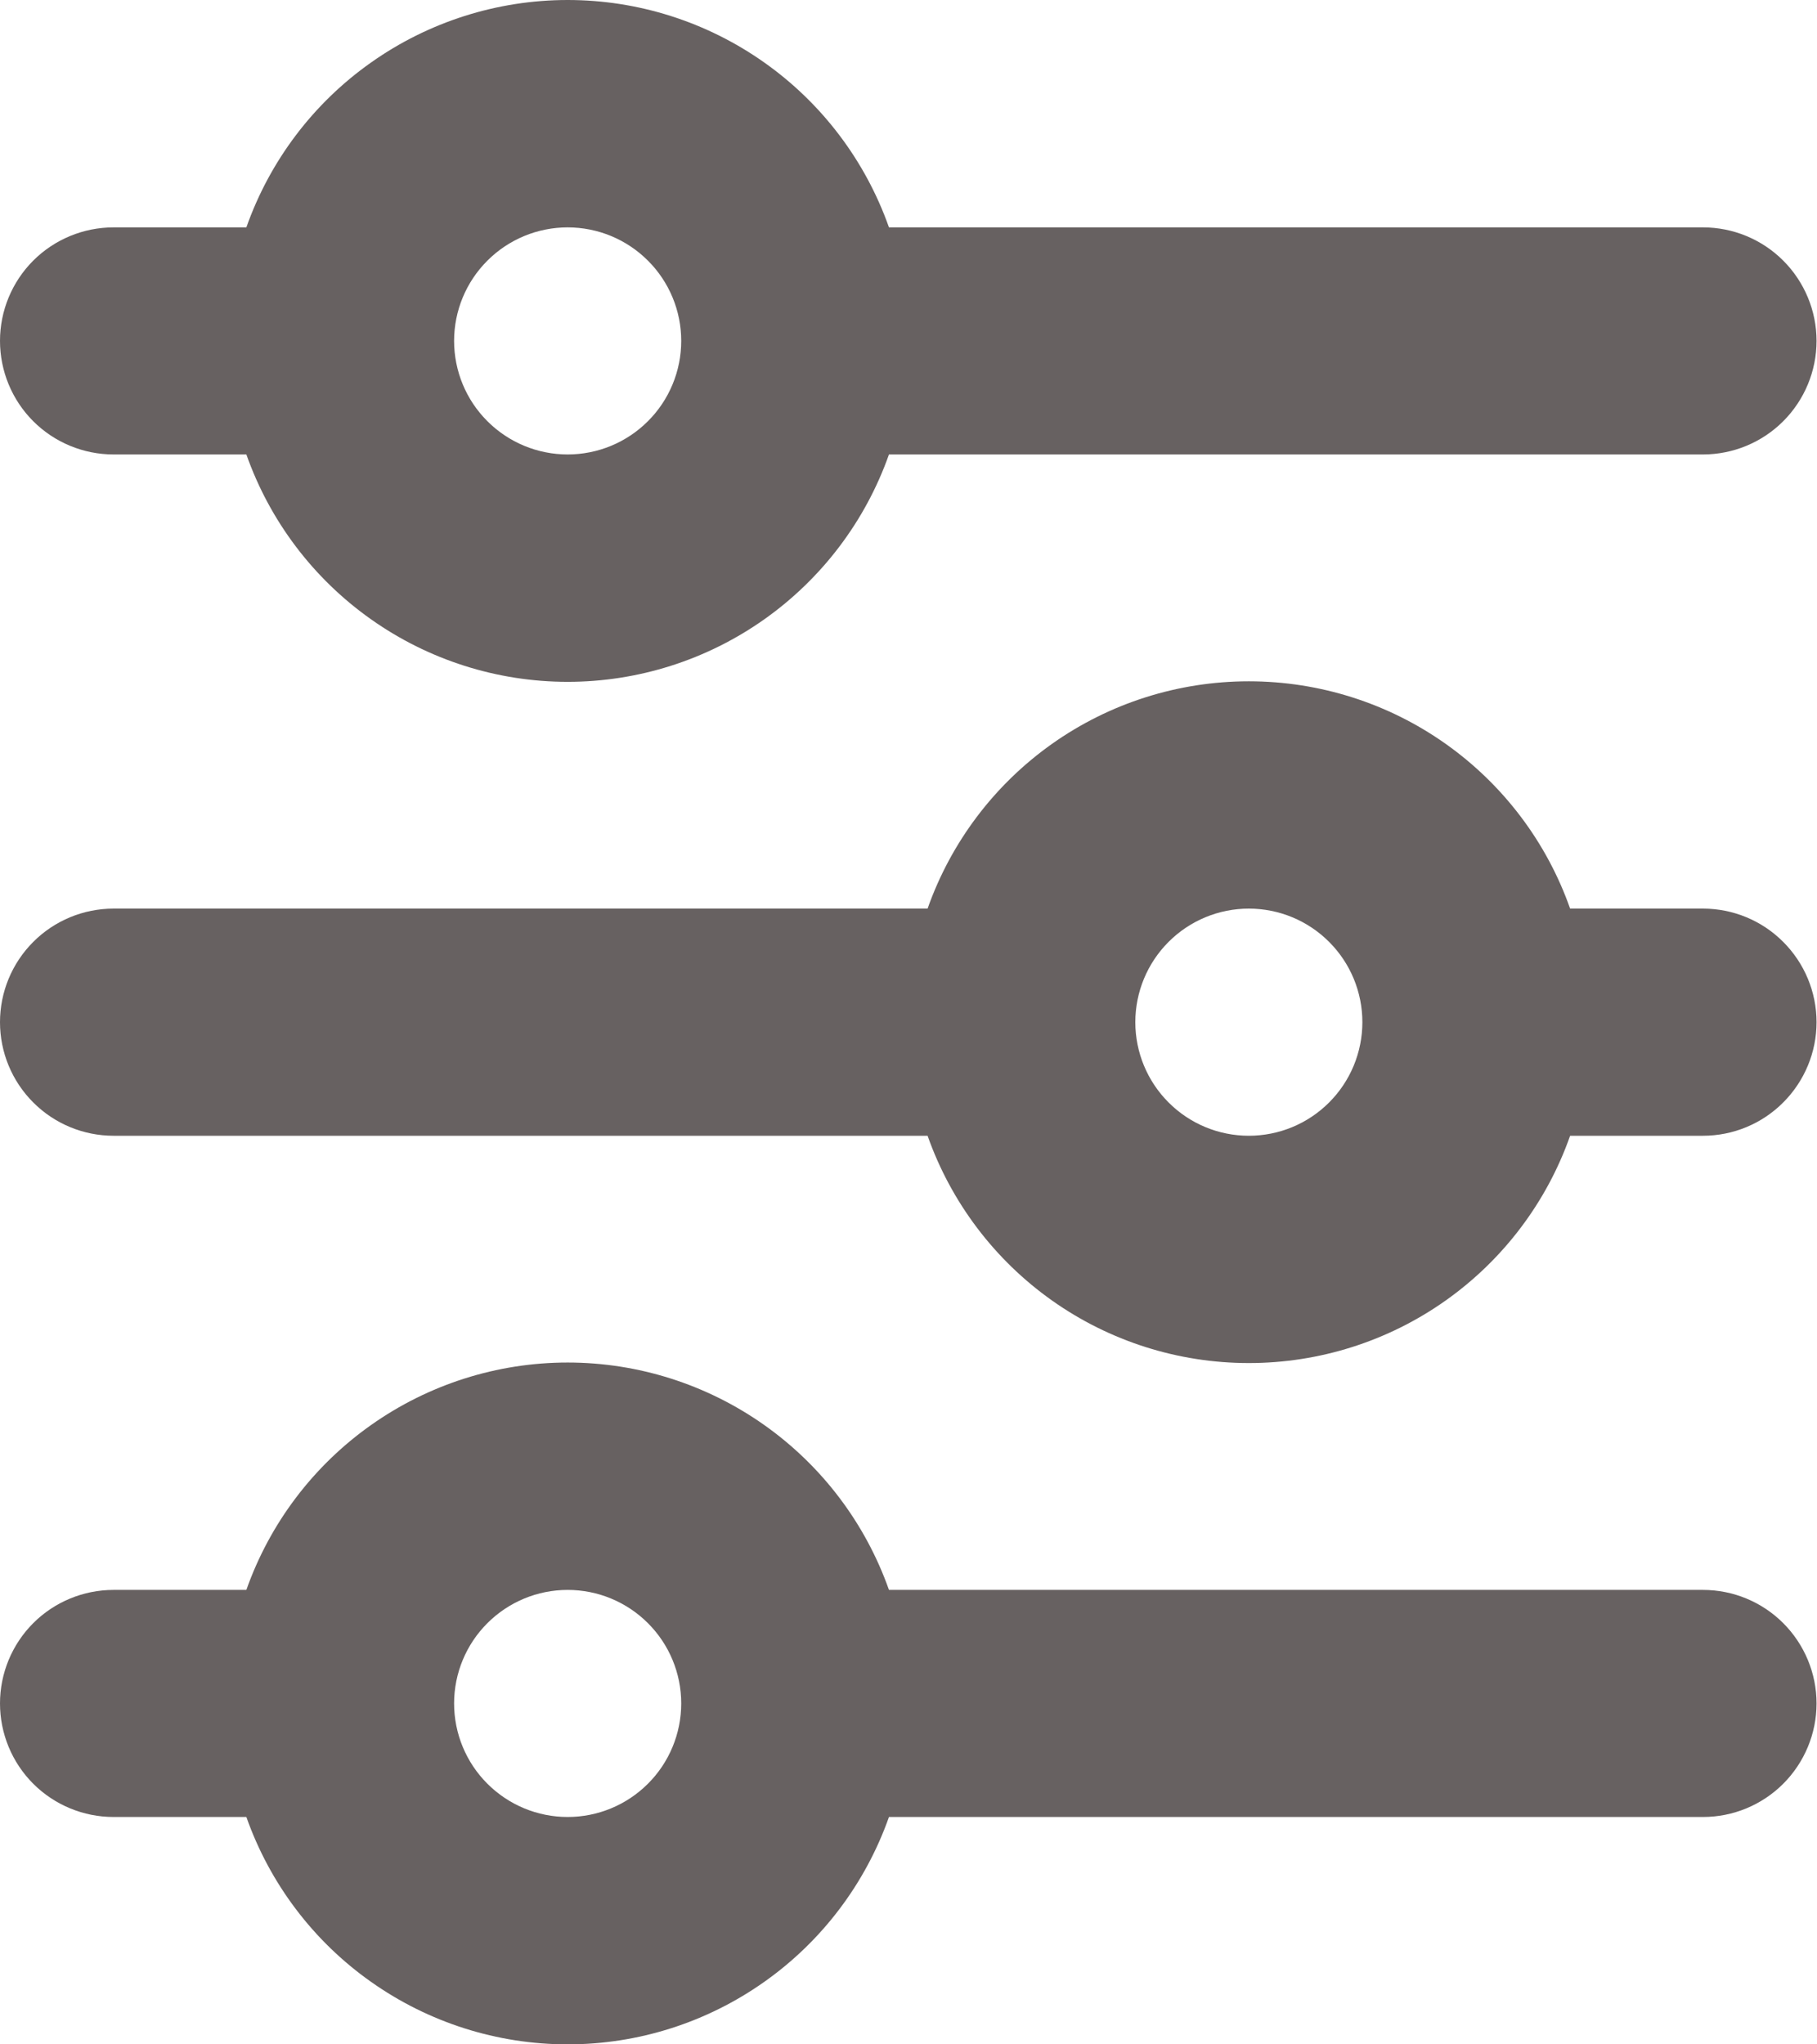 <svg width="24" height="27" viewBox="0 0 24 27" fill="none" xmlns="http://www.w3.org/2000/svg">
<path d="M7.498 3.003C7.1 3.003 6.719 3.161 6.438 3.442C6.156 3.723 5.998 4.105 5.998 4.502C5.998 4.9 6.156 5.282 6.438 5.563C6.719 5.844 7.1 6.002 7.498 6.002C7.896 6.002 8.277 5.844 8.558 5.563C8.84 5.282 8.998 4.9 8.998 4.502C8.998 4.105 8.84 3.723 8.558 3.442C8.277 3.161 7.896 3.003 7.498 3.003ZM3.254 3.003C3.564 2.125 4.138 1.364 4.899 0.827C5.659 0.289 6.567 0 7.498 0C8.429 0 9.337 0.289 10.097 0.827C10.857 1.364 11.432 2.125 11.742 3.003H22.494C22.892 3.003 23.273 3.161 23.554 3.442C23.835 3.723 23.994 4.105 23.994 4.502C23.994 4.9 23.835 5.282 23.554 5.563C23.273 5.844 22.892 6.002 22.494 6.002H11.742C11.432 6.88 10.857 7.64 10.097 8.178C9.337 8.716 8.429 9.005 7.498 9.005C6.567 9.005 5.659 8.716 4.899 8.178C4.138 7.64 3.564 6.88 3.254 6.002H1.5C1.102 6.002 0.72 5.844 0.439 5.563C0.158 5.282 0 4.9 0 4.502C0 4.105 0.158 3.723 0.439 3.442C0.72 3.161 1.102 3.003 1.5 3.003H3.254ZM16.495 12C16.098 12 15.716 12.158 15.435 12.44C15.154 12.721 14.996 13.102 14.996 13.5C14.996 13.898 15.154 14.279 15.435 14.56C15.716 14.842 16.098 15 16.495 15C16.893 15 17.275 14.842 17.556 14.56C17.837 14.279 17.995 13.898 17.995 13.5C17.995 13.102 17.837 12.721 17.556 12.44C17.275 12.158 16.893 12 16.495 12ZM12.252 12C12.562 11.122 13.136 10.362 13.896 9.824C14.656 9.286 15.564 8.998 16.495 8.998C17.427 8.998 18.335 9.286 19.095 9.824C19.855 10.362 20.43 11.122 20.739 12H22.494C22.892 12 23.273 12.158 23.554 12.44C23.835 12.721 23.994 13.102 23.994 13.5C23.994 13.898 23.835 14.279 23.554 14.56C23.273 14.842 22.892 15 22.494 15H20.739C20.43 15.878 19.855 16.638 19.095 17.176C18.335 17.714 17.427 18.002 16.495 18.002C15.564 18.002 14.656 17.714 13.896 17.176C13.136 16.638 12.562 15.878 12.252 15H1.5C1.102 15 0.72 14.842 0.439 14.56C0.158 14.279 0 13.898 0 13.5C0 13.102 0.158 12.721 0.439 12.44C0.72 12.158 1.102 12 1.5 12H12.252ZM7.498 20.998C7.1 20.998 6.719 21.156 6.438 21.437C6.156 21.718 5.998 22.1 5.998 22.497C5.998 22.895 6.156 23.277 6.438 23.558C6.719 23.839 7.1 23.997 7.498 23.997C7.896 23.997 8.277 23.839 8.558 23.558C8.84 23.277 8.998 22.895 8.998 22.497C8.998 22.1 8.84 21.718 8.558 21.437C8.277 21.156 7.896 20.998 7.498 20.998ZM3.254 20.998C3.564 20.12 4.138 19.36 4.899 18.822C5.659 18.284 6.567 17.995 7.498 17.995C8.429 17.995 9.337 18.284 10.097 18.822C10.857 19.36 11.432 20.12 11.742 20.998H22.494C22.892 20.998 23.273 21.156 23.554 21.437C23.835 21.718 23.994 22.1 23.994 22.497C23.994 22.895 23.835 23.277 23.554 23.558C23.273 23.839 22.892 23.997 22.494 23.997H11.742C11.432 24.875 10.857 25.636 10.097 26.173C9.337 26.711 8.429 27 7.498 27C6.567 27 5.659 26.711 4.899 26.173C4.138 25.636 3.564 24.875 3.254 23.997H1.5C1.102 23.997 0.72 23.839 0.439 23.558C0.158 23.277 0 22.895 0 22.497C0 22.1 0.158 21.718 0.439 21.437C0.72 21.156 1.102 20.998 1.5 20.998H3.254Z" fill="#676161"/>
</svg>
